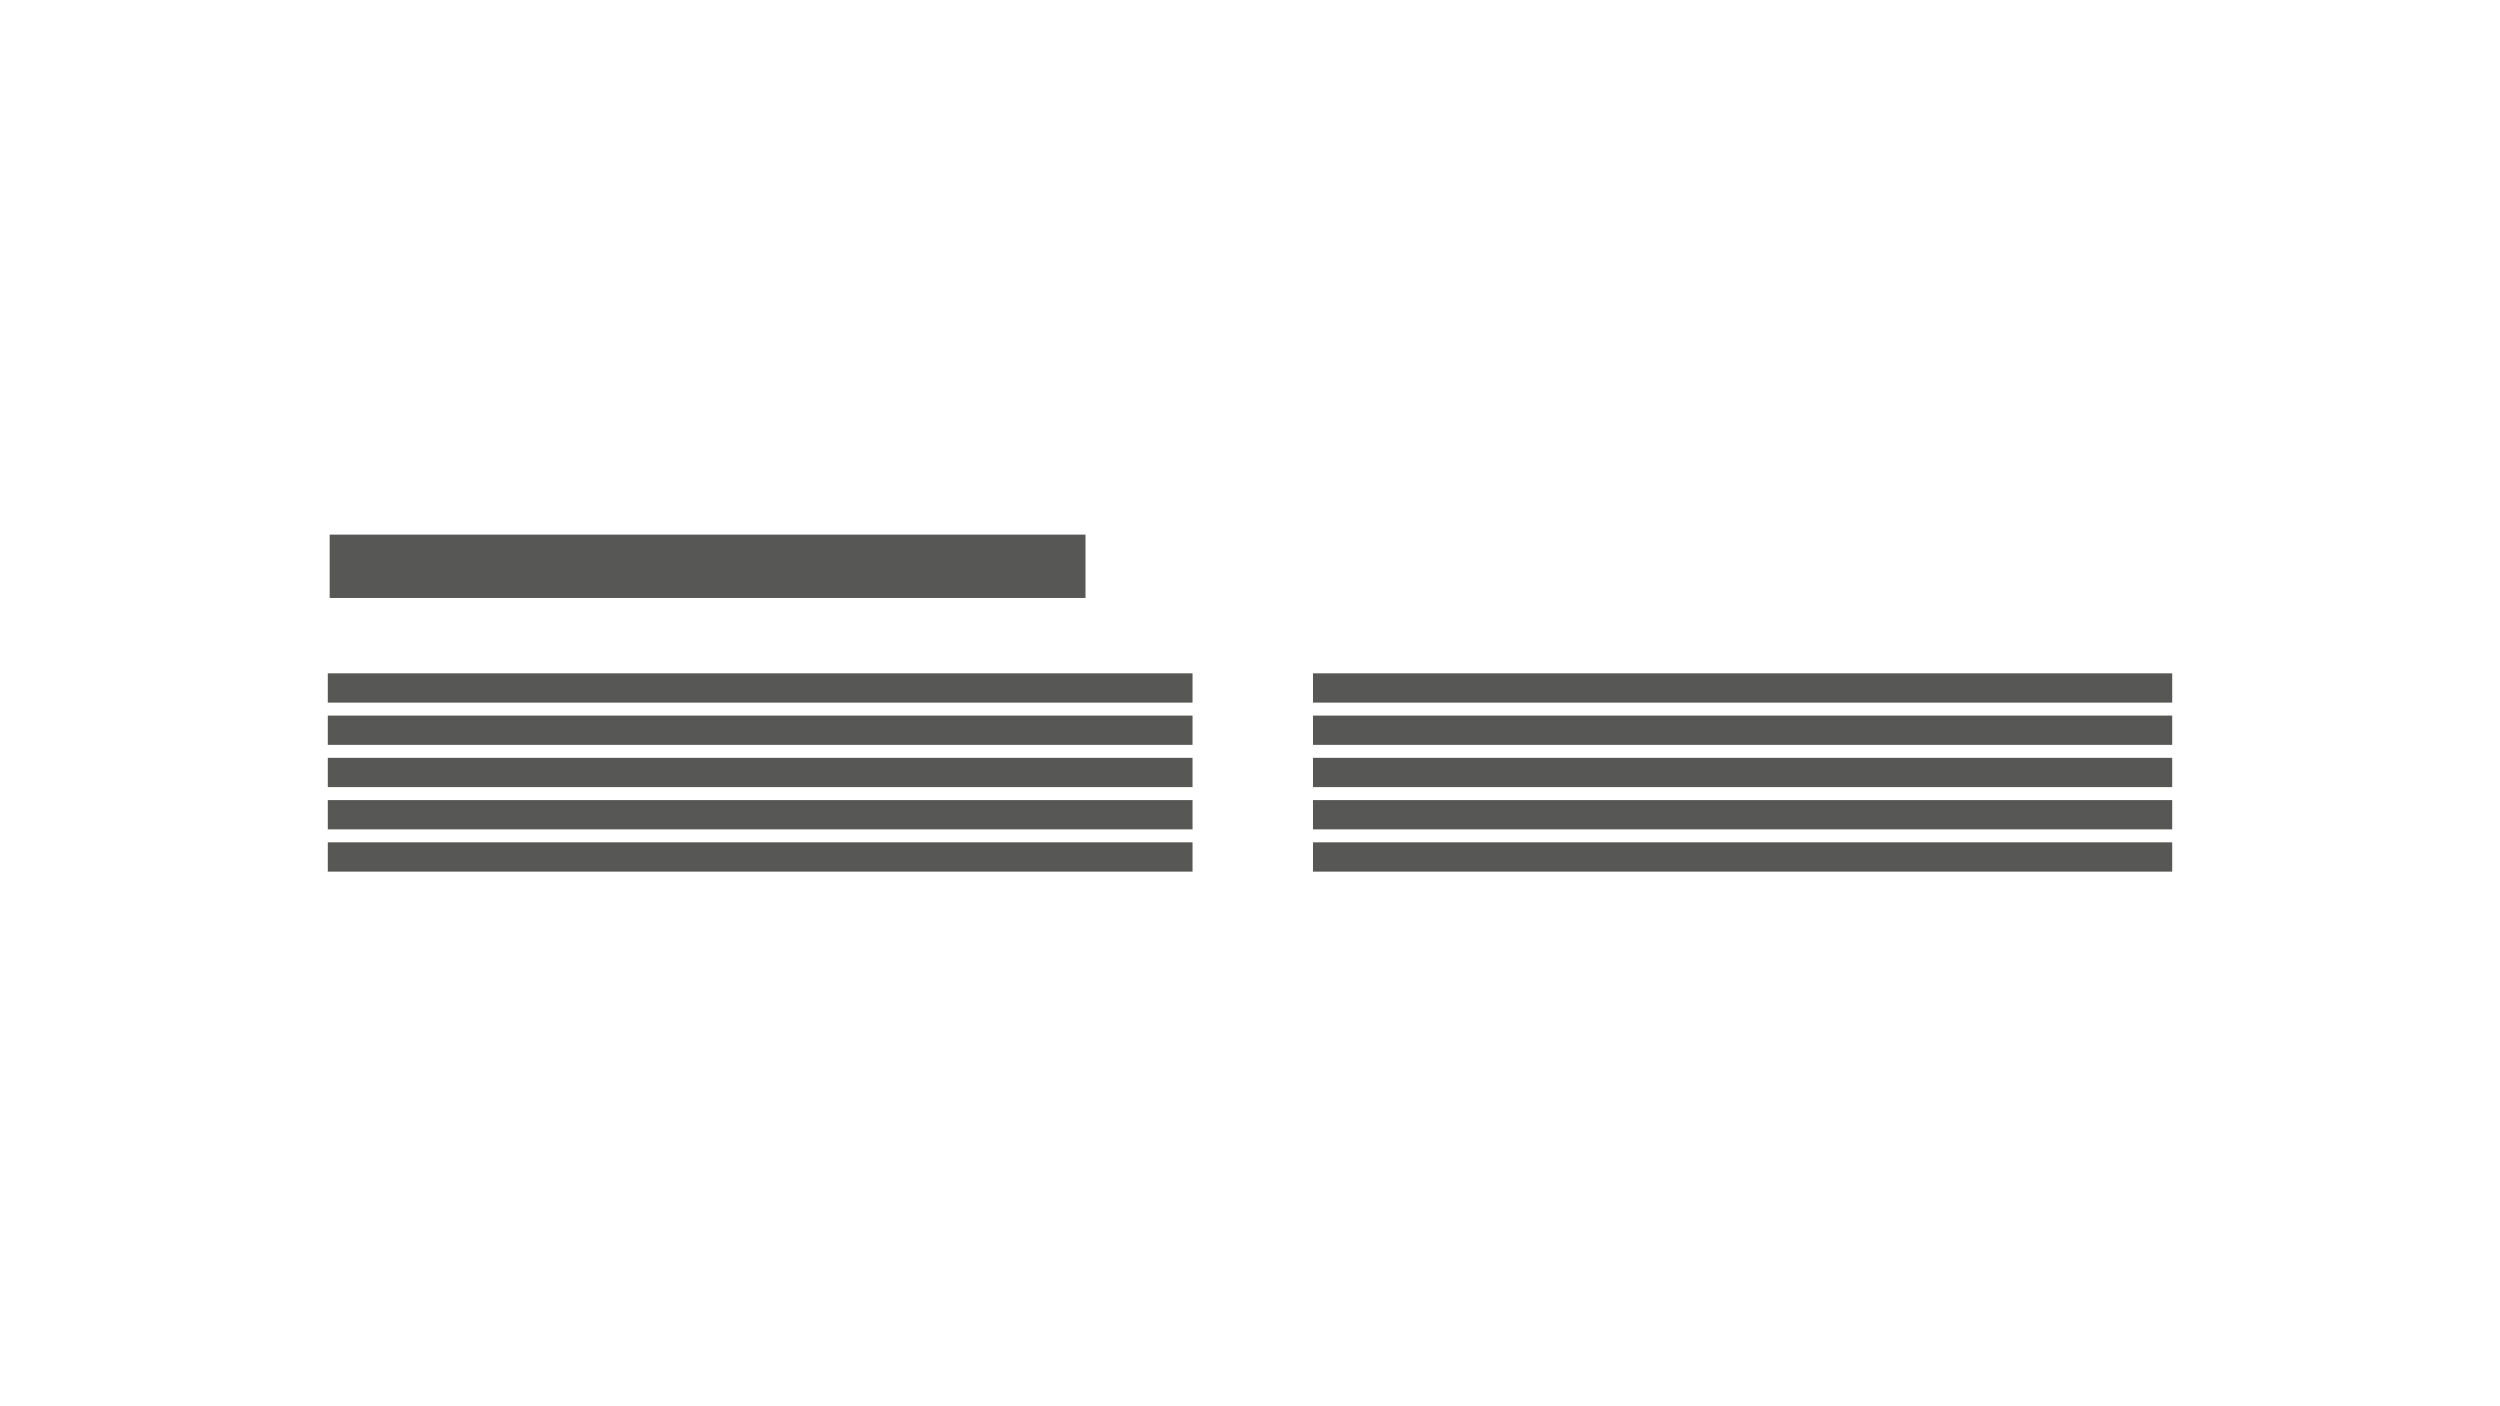 <svg id="Layer_1" data-name="Layer 1" xmlns="http://www.w3.org/2000/svg" viewBox="0 0 1600 900"><defs><style>.cls-1{fill:#575756;}</style></defs><rect class="cls-1" x="210.99" y="342.16" width="483.73" height="40.54"/><rect class="cls-1" x="209.79" y="457.97" width="553.43" height="18.74"/><rect class="cls-1" x="209.79" y="430.93" width="553.43" height="18.74"/><rect class="cls-1" x="209.79" y="485.01" width="553.43" height="18.74"/><rect class="cls-1" x="209.79" y="512.06" width="553.43" height="18.74"/><rect class="cls-1" x="209.79" y="539.1" width="553.43" height="18.74"/><rect class="cls-1" x="840.31" y="457.97" width="549.9" height="18.74"/><rect class="cls-1" x="840.31" y="430.93" width="549.9" height="18.74"/><rect class="cls-1" x="840.31" y="485.01" width="549.9" height="18.74"/><rect class="cls-1" x="840.31" y="512.06" width="549.9" height="18.74"/><rect class="cls-1" x="840.31" y="539.1" width="549.9" height="18.74"/></svg>